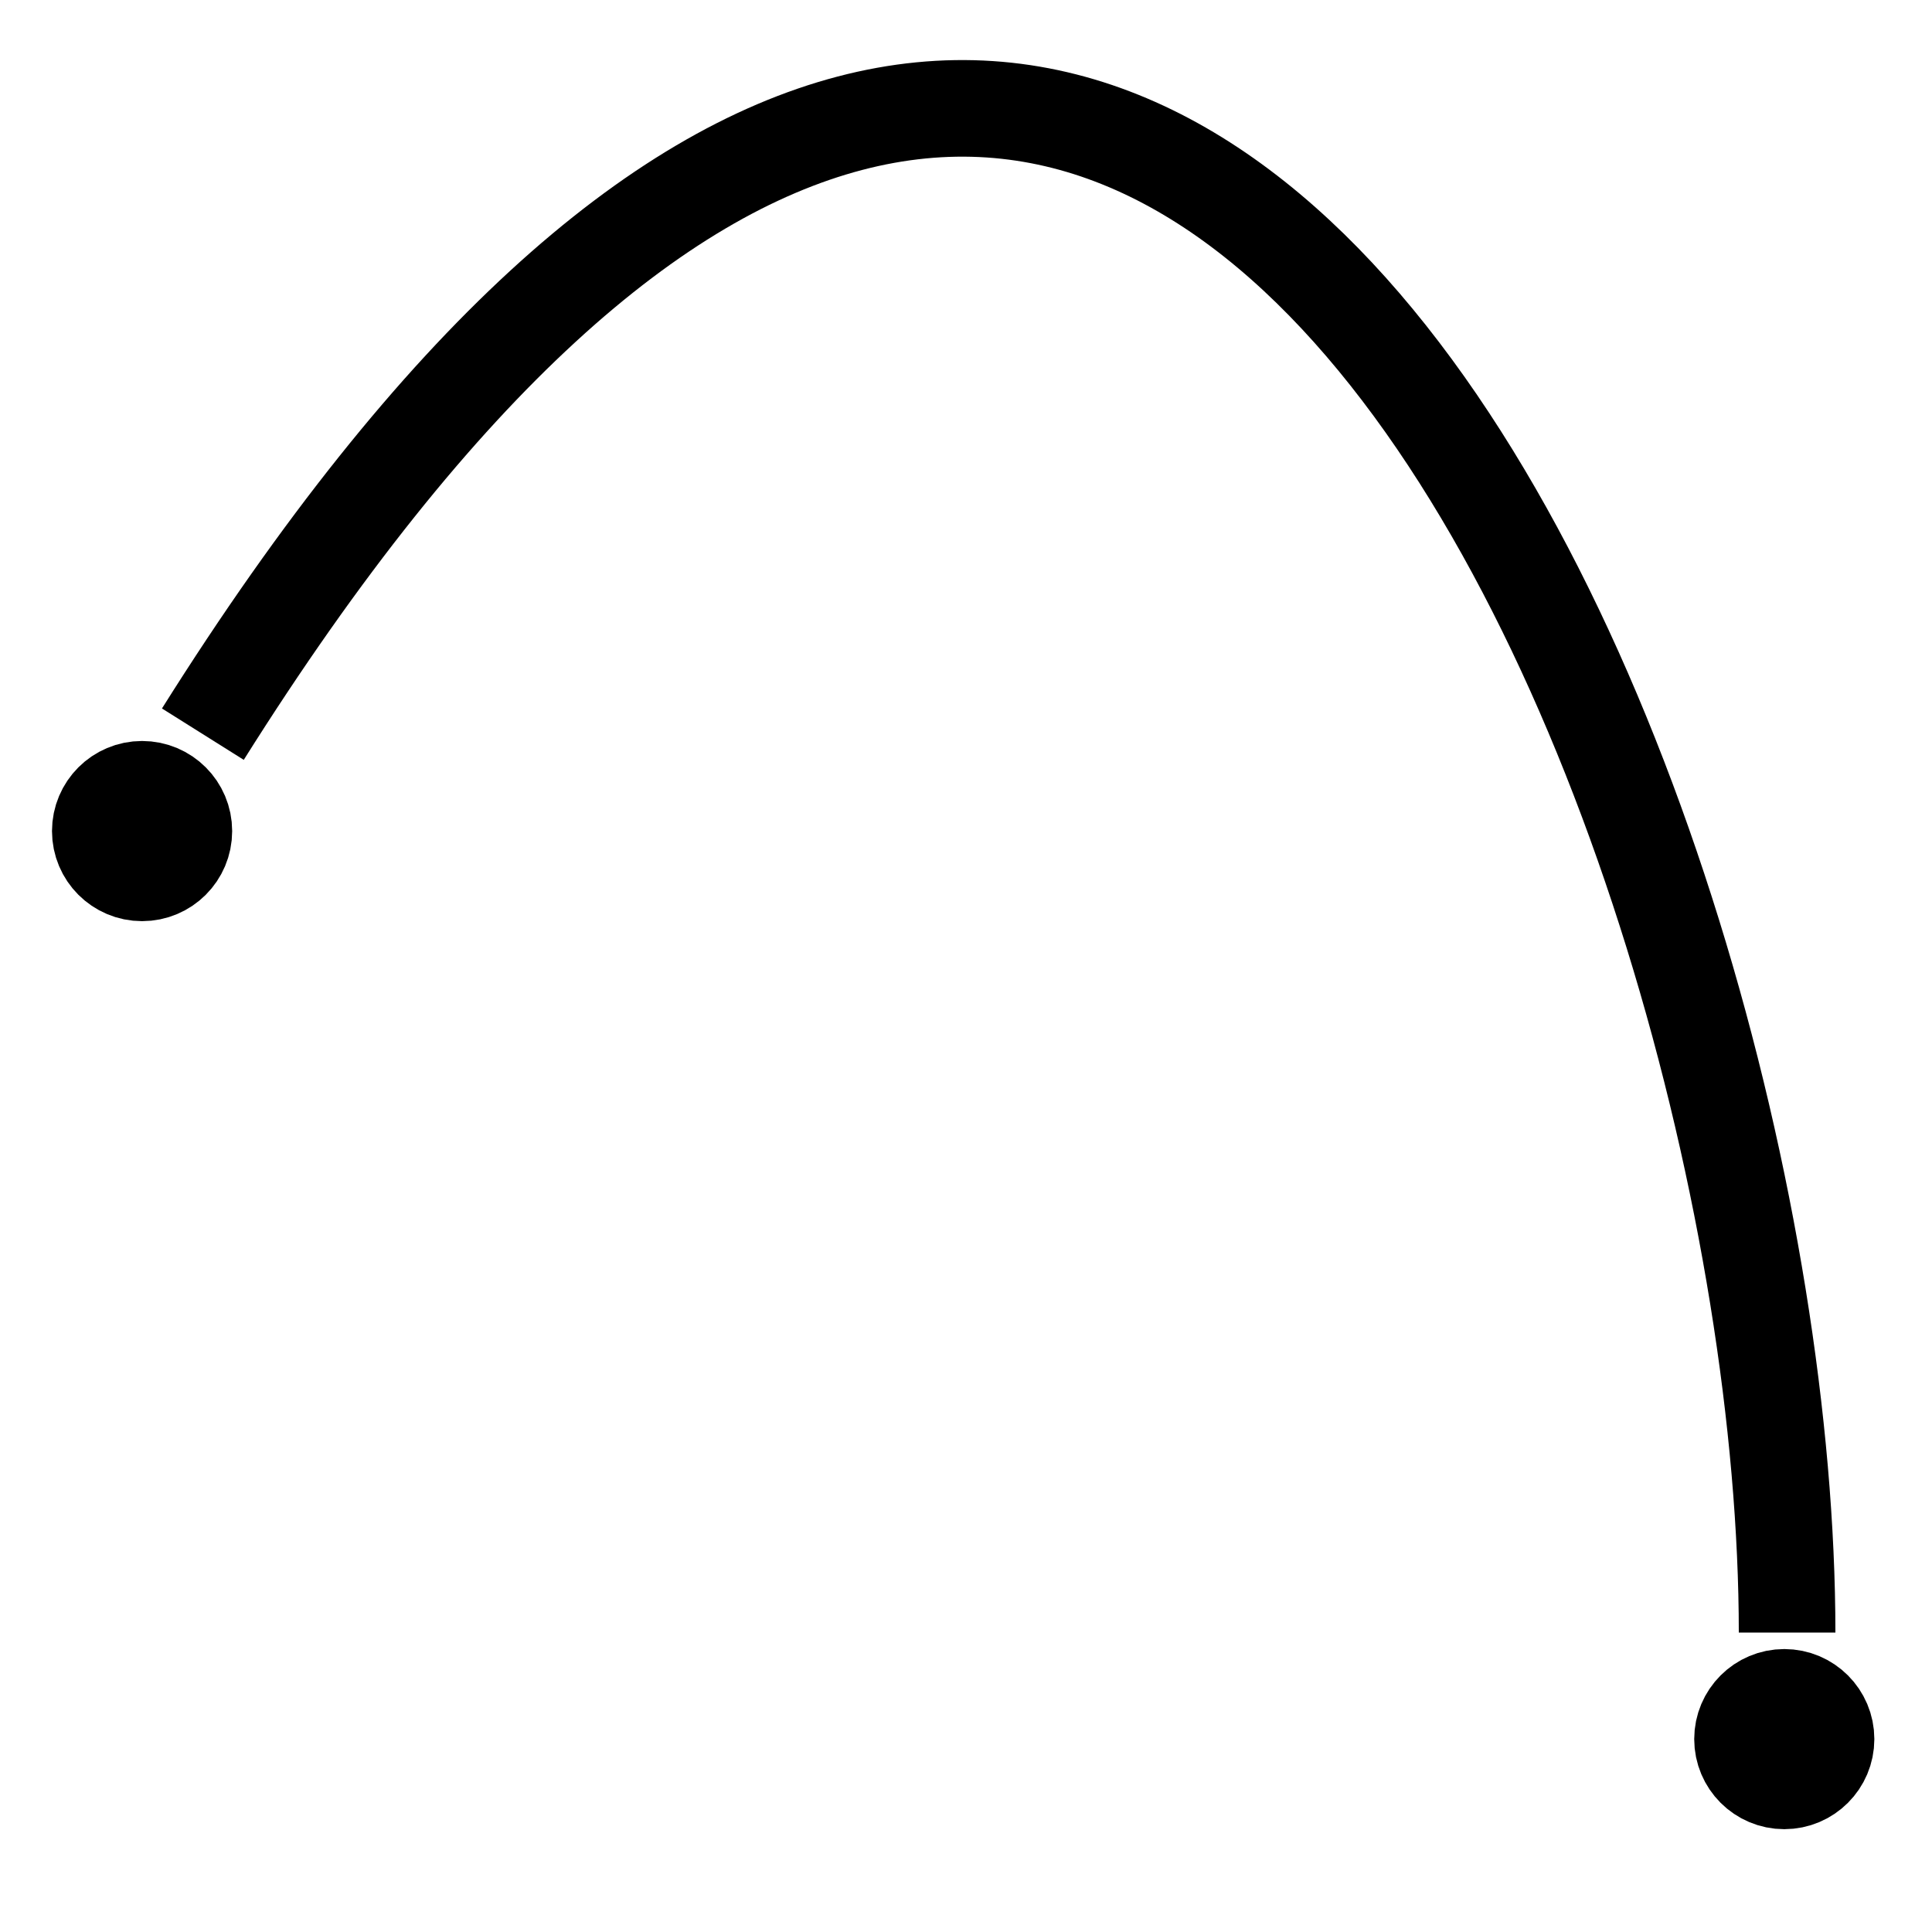<?xml version="1.0" encoding="utf-8"?>
<!-- Generator: Adobe Illustrator 16.0.0, SVG Export Plug-In . SVG Version: 6.00 Build 0)  -->
<!DOCTYPE svg PUBLIC "-//W3C//DTD SVG 1.1//EN" "http://www.w3.org/Graphics/SVG/1.1/DTD/svg11.dtd">
<svg version="1.1" id="Слой_1" xmlns="http://www.w3.org/2000/svg" xmlns:xlink="http://www.w3.org/1999/xlink" x="0px" y="0px"
	 width="100px" height="100px" viewBox="0 0 100 100" enable-background="new 0 0 100 100" xml:space="preserve">
<circle stroke="#000000" stroke-width="5" stroke-miterlimit="10" cx="7.354" cy="43.016" r="2.163"/>
<path fill="none" stroke="#000000" stroke-width="5" stroke-miterlimit="10" d="M92.5,84.5c0-42.561-33-124.484-82-46.5"/>
<circle stroke="#000000" stroke-width="5" stroke-miterlimit="10" cx="92.354" cy="90.016" r="2.162"/>
</svg>
